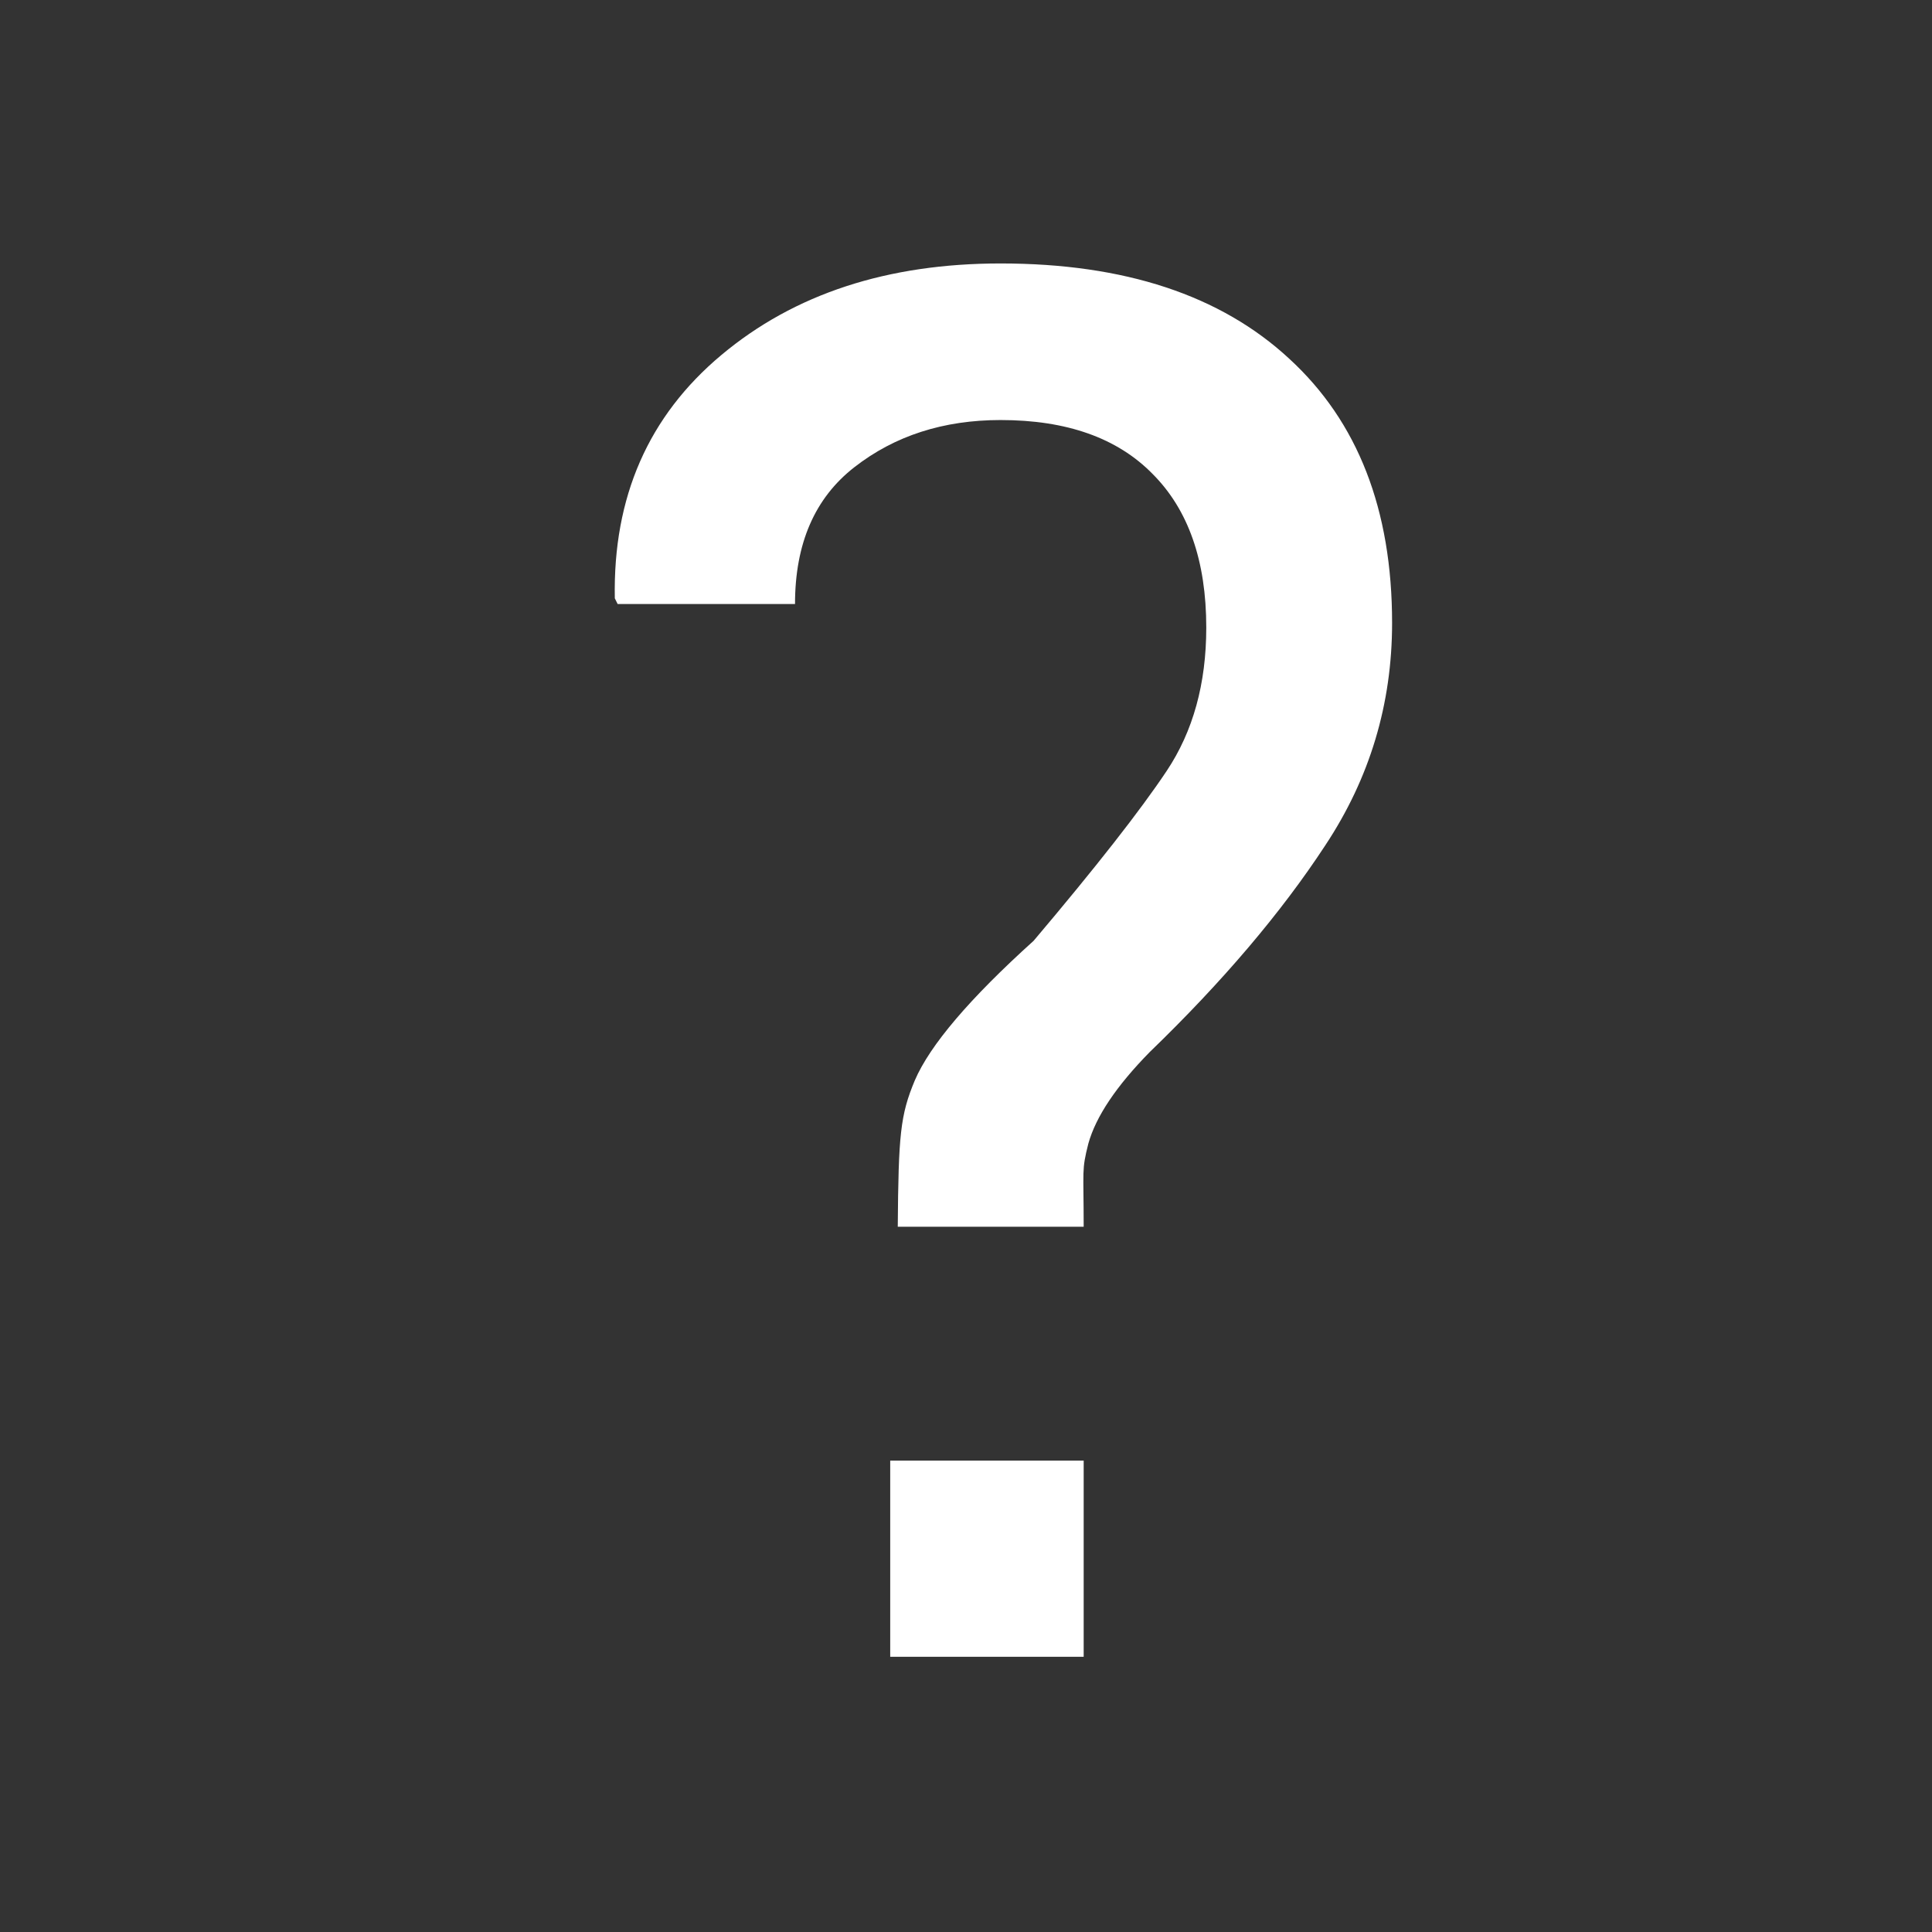 <svg width="22" height="22" viewBox="0 0 22 22" fill="none" xmlns="http://www.w3.org/2000/svg">
<rect x="0" y="0" width="22" height="22" fill="#333333" stroke="none"/>
<path d="M10.223 13.969C10.231 12.923 10.252 12.697 10.417 12.303C10.589 11.902 11.04 11.372 11.77 10.713C12.479 9.875 12.984 9.23 13.285 8.779C13.586 8.328 13.736 7.784 13.736 7.146C13.736 6.387 13.532 5.804 13.124 5.396C12.723 4.987 12.146 4.783 11.394 4.783C10.743 4.783 10.188 4.962 9.729 5.32C9.278 5.671 9.053 6.19 9.053 6.878H7.033L7.001 6.813C6.979 5.66 7.384 4.737 8.215 4.042C9.045 3.347 10.105 3 11.394 3C12.805 3 13.901 3.362 14.681 4.085C15.462 4.801 15.852 5.804 15.852 7.093C15.852 8.017 15.598 8.862 15.09 9.628C14.588 10.394 13.922 11.178 13.092 11.98C12.712 12.367 12.479 12.714 12.393 13.023C12.315 13.33 12.34 13.317 12.34 13.969H10.223ZM12.34 18.866H10.137V16.632H12.34V18.866Z" fill="white"/>
</svg>
